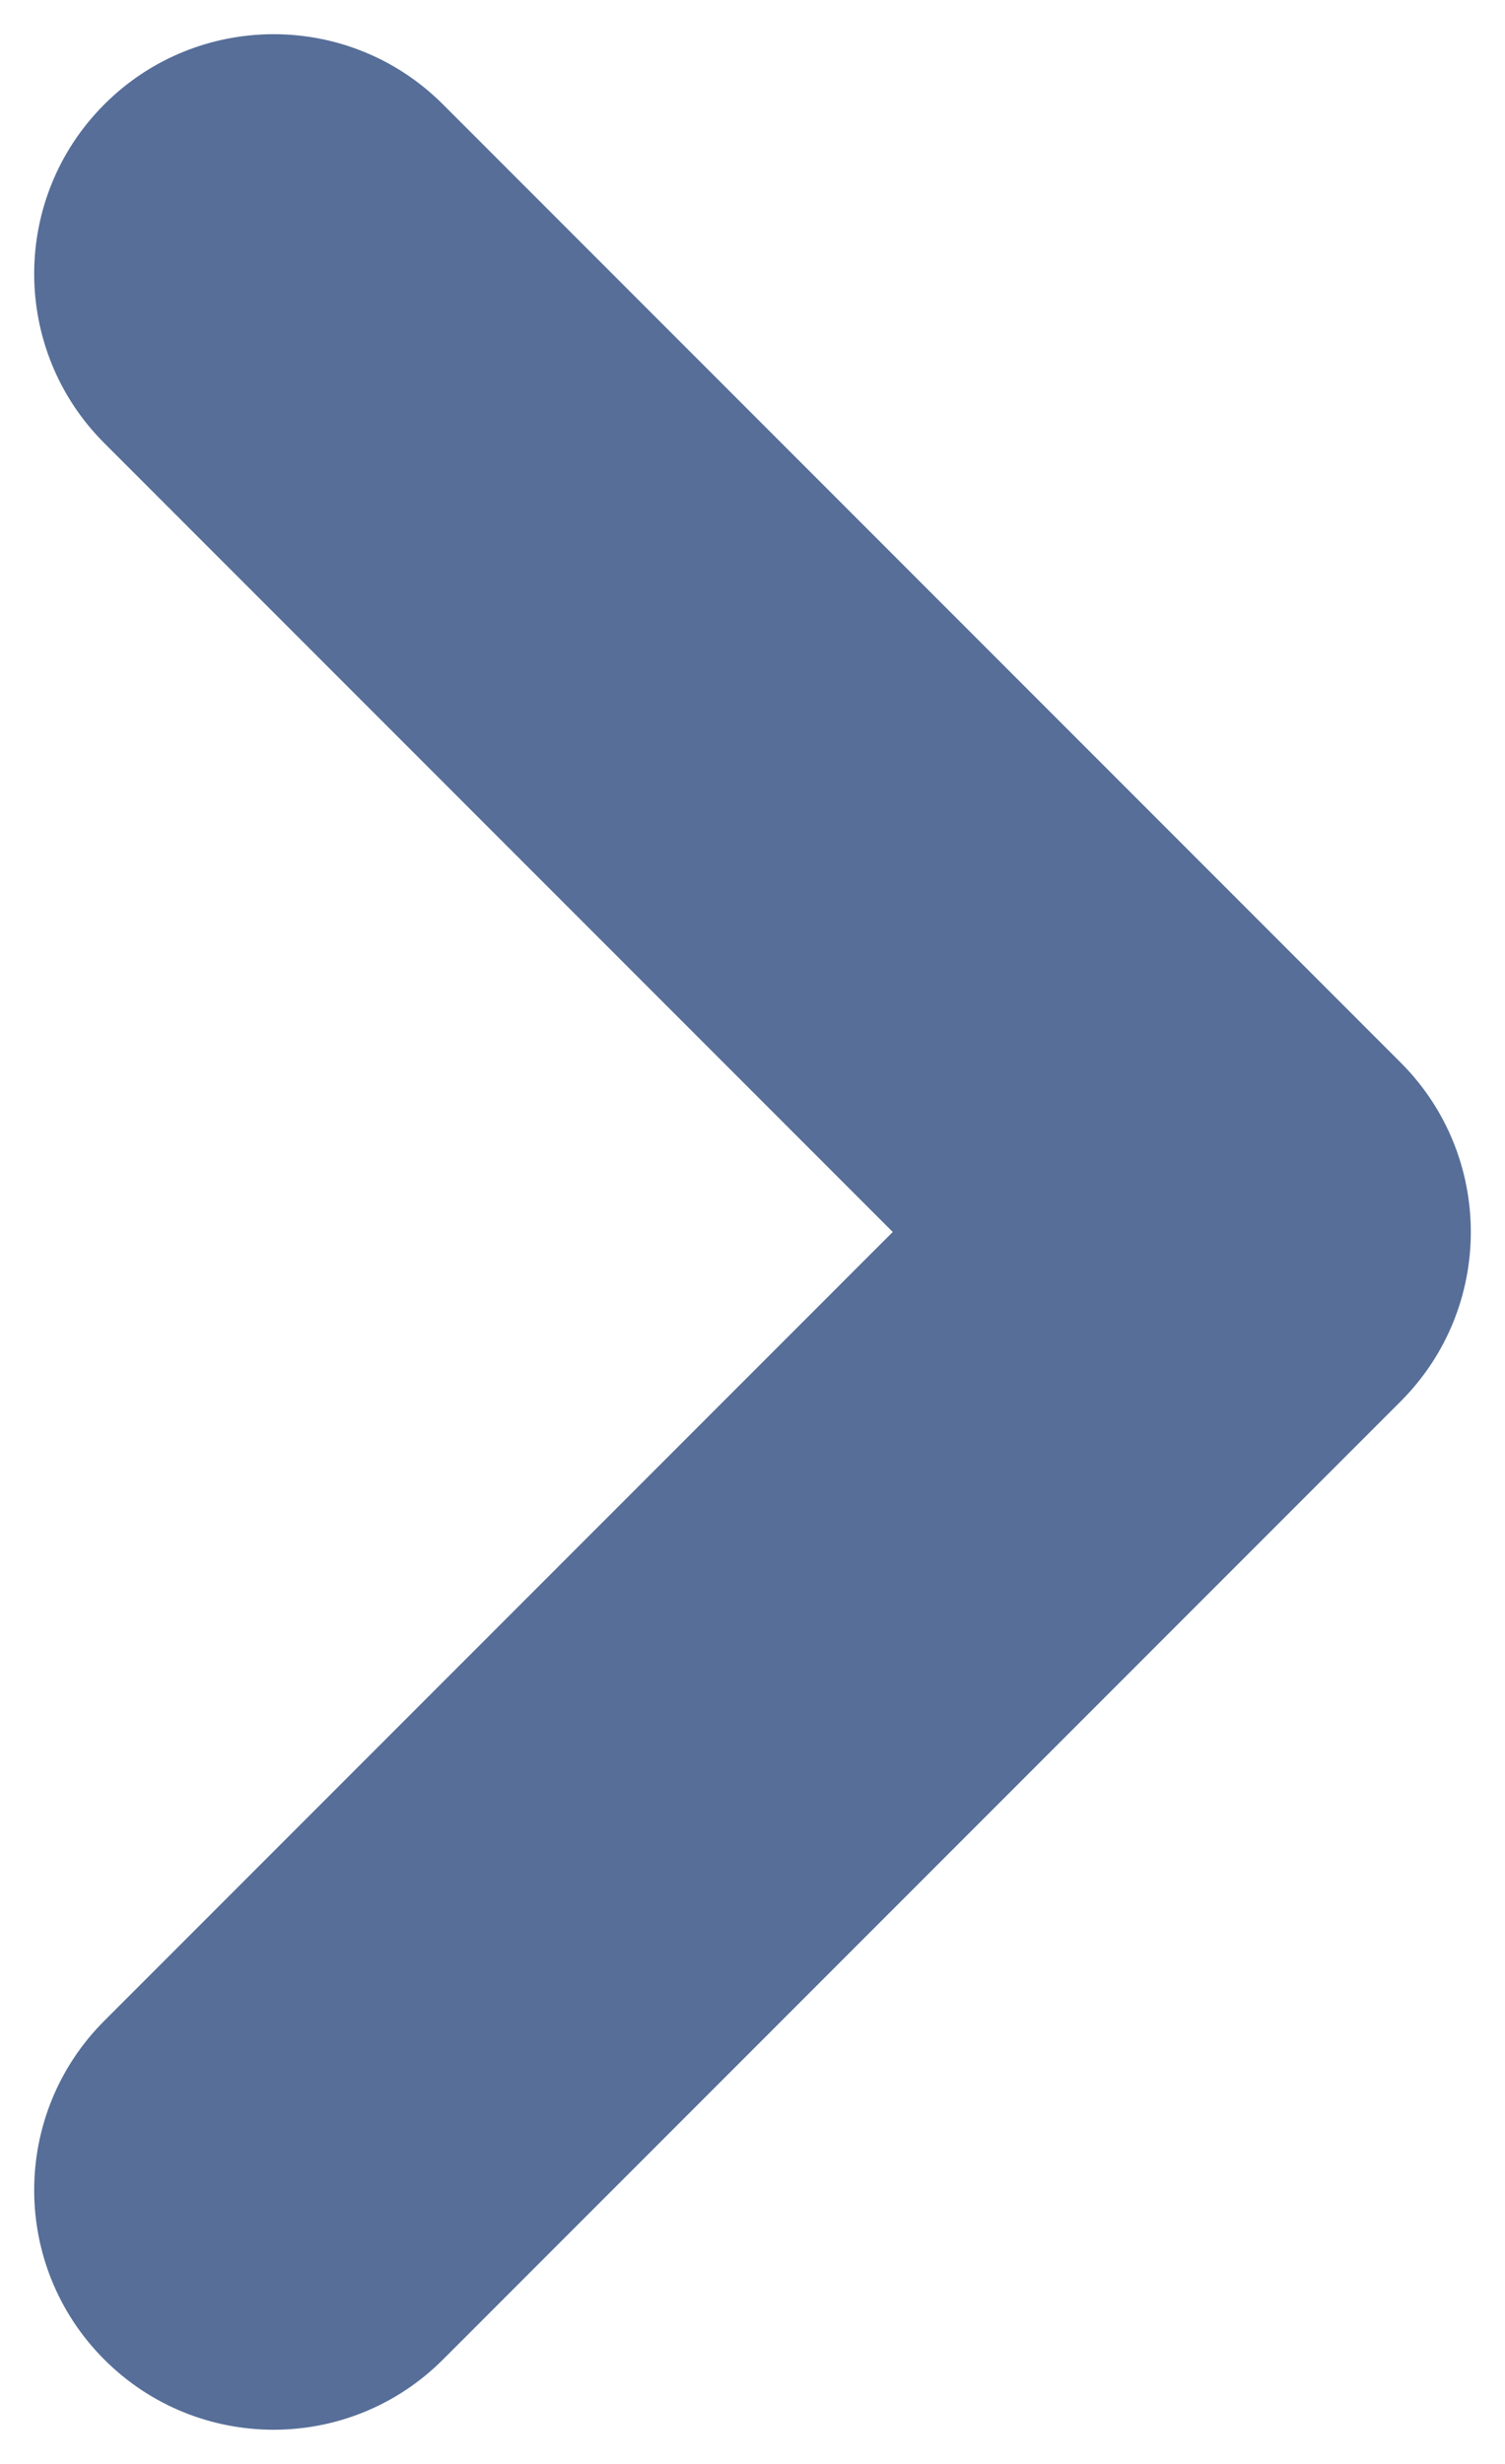 <svg width="22" height="36" viewBox="0 0 22 36" fill="none" xmlns="http://www.w3.org/2000/svg">
<path fill-rule="evenodd" clip-rule="evenodd" d="M1.525 34.475C0.158 33.108 0.158 30.892 1.525 29.525L13.05 18L1.525 6.475C0.158 5.108 0.158 2.892 1.525 1.525C2.892 0.158 5.108 0.158 6.475 1.525L20.475 15.525C21.842 16.892 21.842 19.108 20.475 20.475L6.475 34.475C5.108 35.842 2.892 35.842 1.525 34.475Z" fill="#566E98"/>
</svg>
